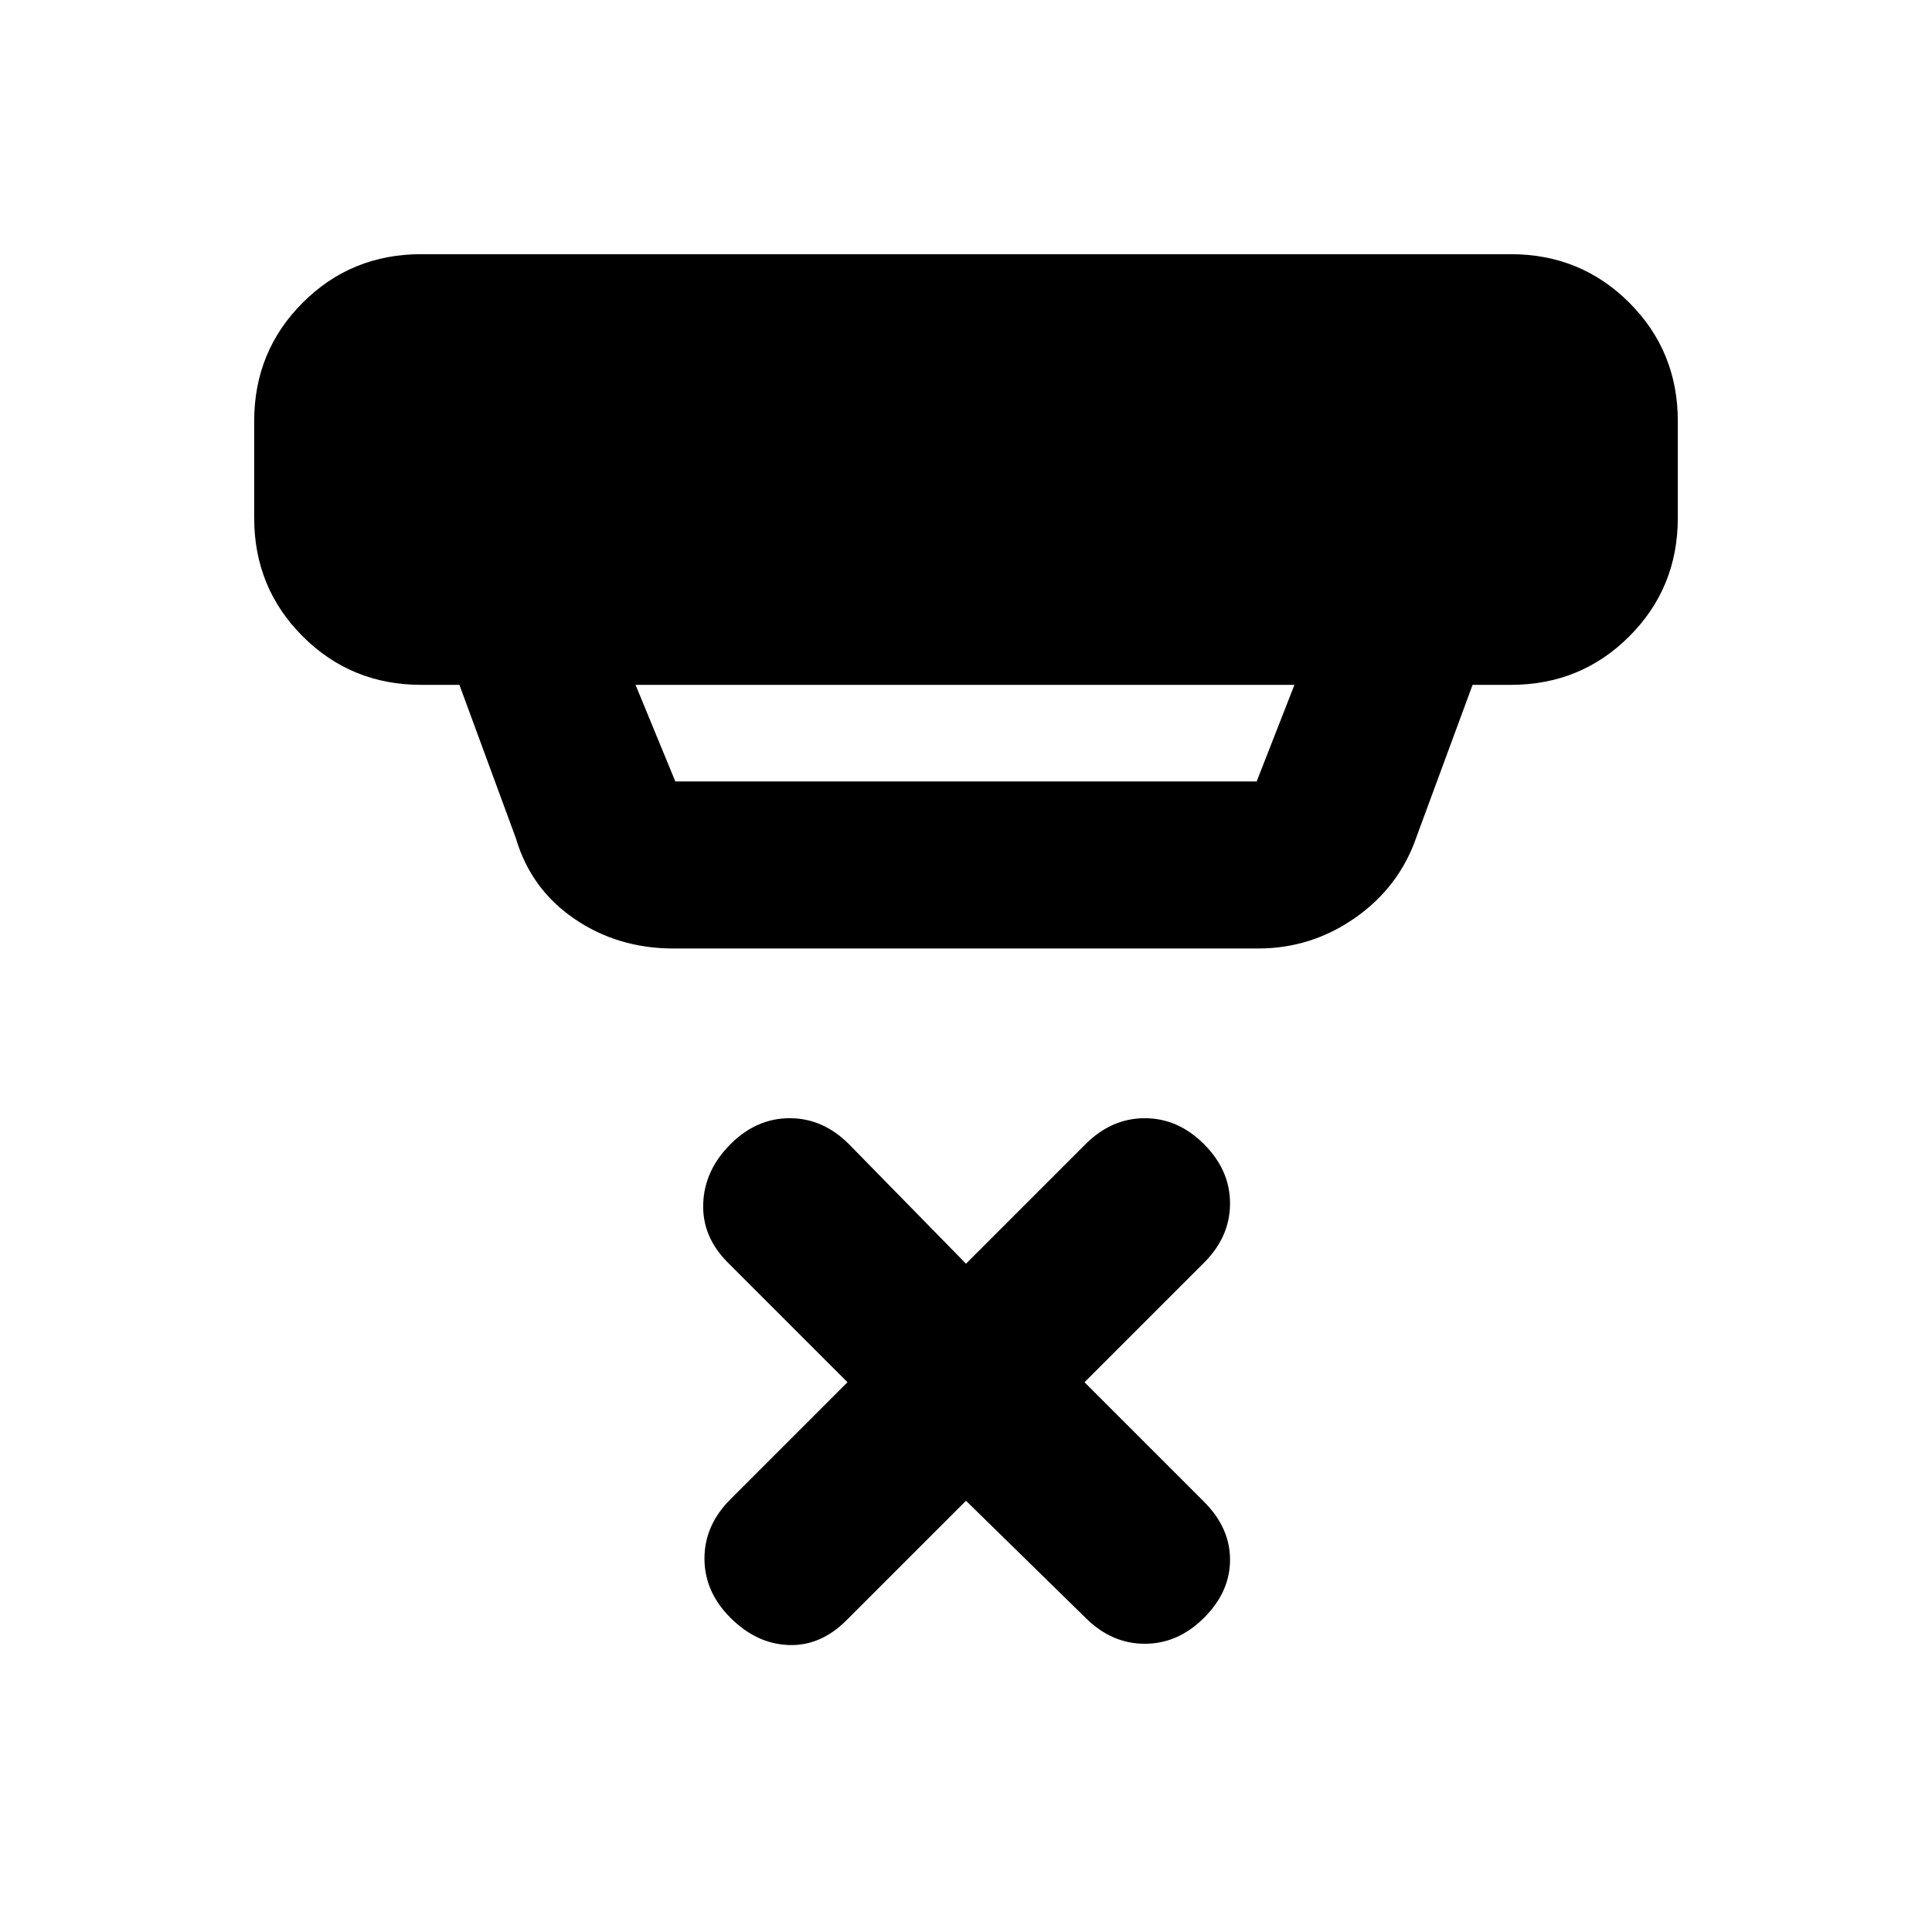 <svg xmlns="http://www.w3.org/2000/svg" height="20" viewBox="0 -960 960 960" width="20"><path d="m480-214.28-59.39 59.39q-12.91 12.91-28.83 12.29-15.91-.62-28.82-13.53-12.92-12.91-12.92-29.45 0-16.53 12.92-29.44l58.15-58.15-59.39-59.39q-12.92-12.92-12.3-29.45.62-16.53 13.54-29.45 12.91-12.91 29.44-12.91t29.45 12.91L480-332.07l59.39-59.39q12.91-12.91 29.45-12.91 16.53 0 29.44 12.91 12.92 12.92 12.92 29.45t-12.92 29.45l-59.39 59.39 59.39 59.39q12.92 12.91 12.92 28.82 0 15.92-12.92 28.83-12.91 12.91-29.44 12.91-16.54 0-29.45-12.91L480-214.28ZM315.8-619.7l19.77 48h288.86l18.77-48H315.8Zm18.77 131q-27.55 0-49.16-14.75-21.61-14.75-29.08-40.05l-28.05-76.2H209.3q-34.78 0-58.89-24.1-24.11-24.11-24.11-58.9v-48q0-34.78 24.11-58.89t58.89-24.11h541.4q34.78 0 58.89 24.11t24.11 58.89v48q0 34.79-24.11 58.9-24.11 24.1-58.89 24.1h-18.98l-27.85 75.48q-8.48 24.79-30.33 40.16-21.84 15.36-48.39 15.36H334.57Z"/></svg>